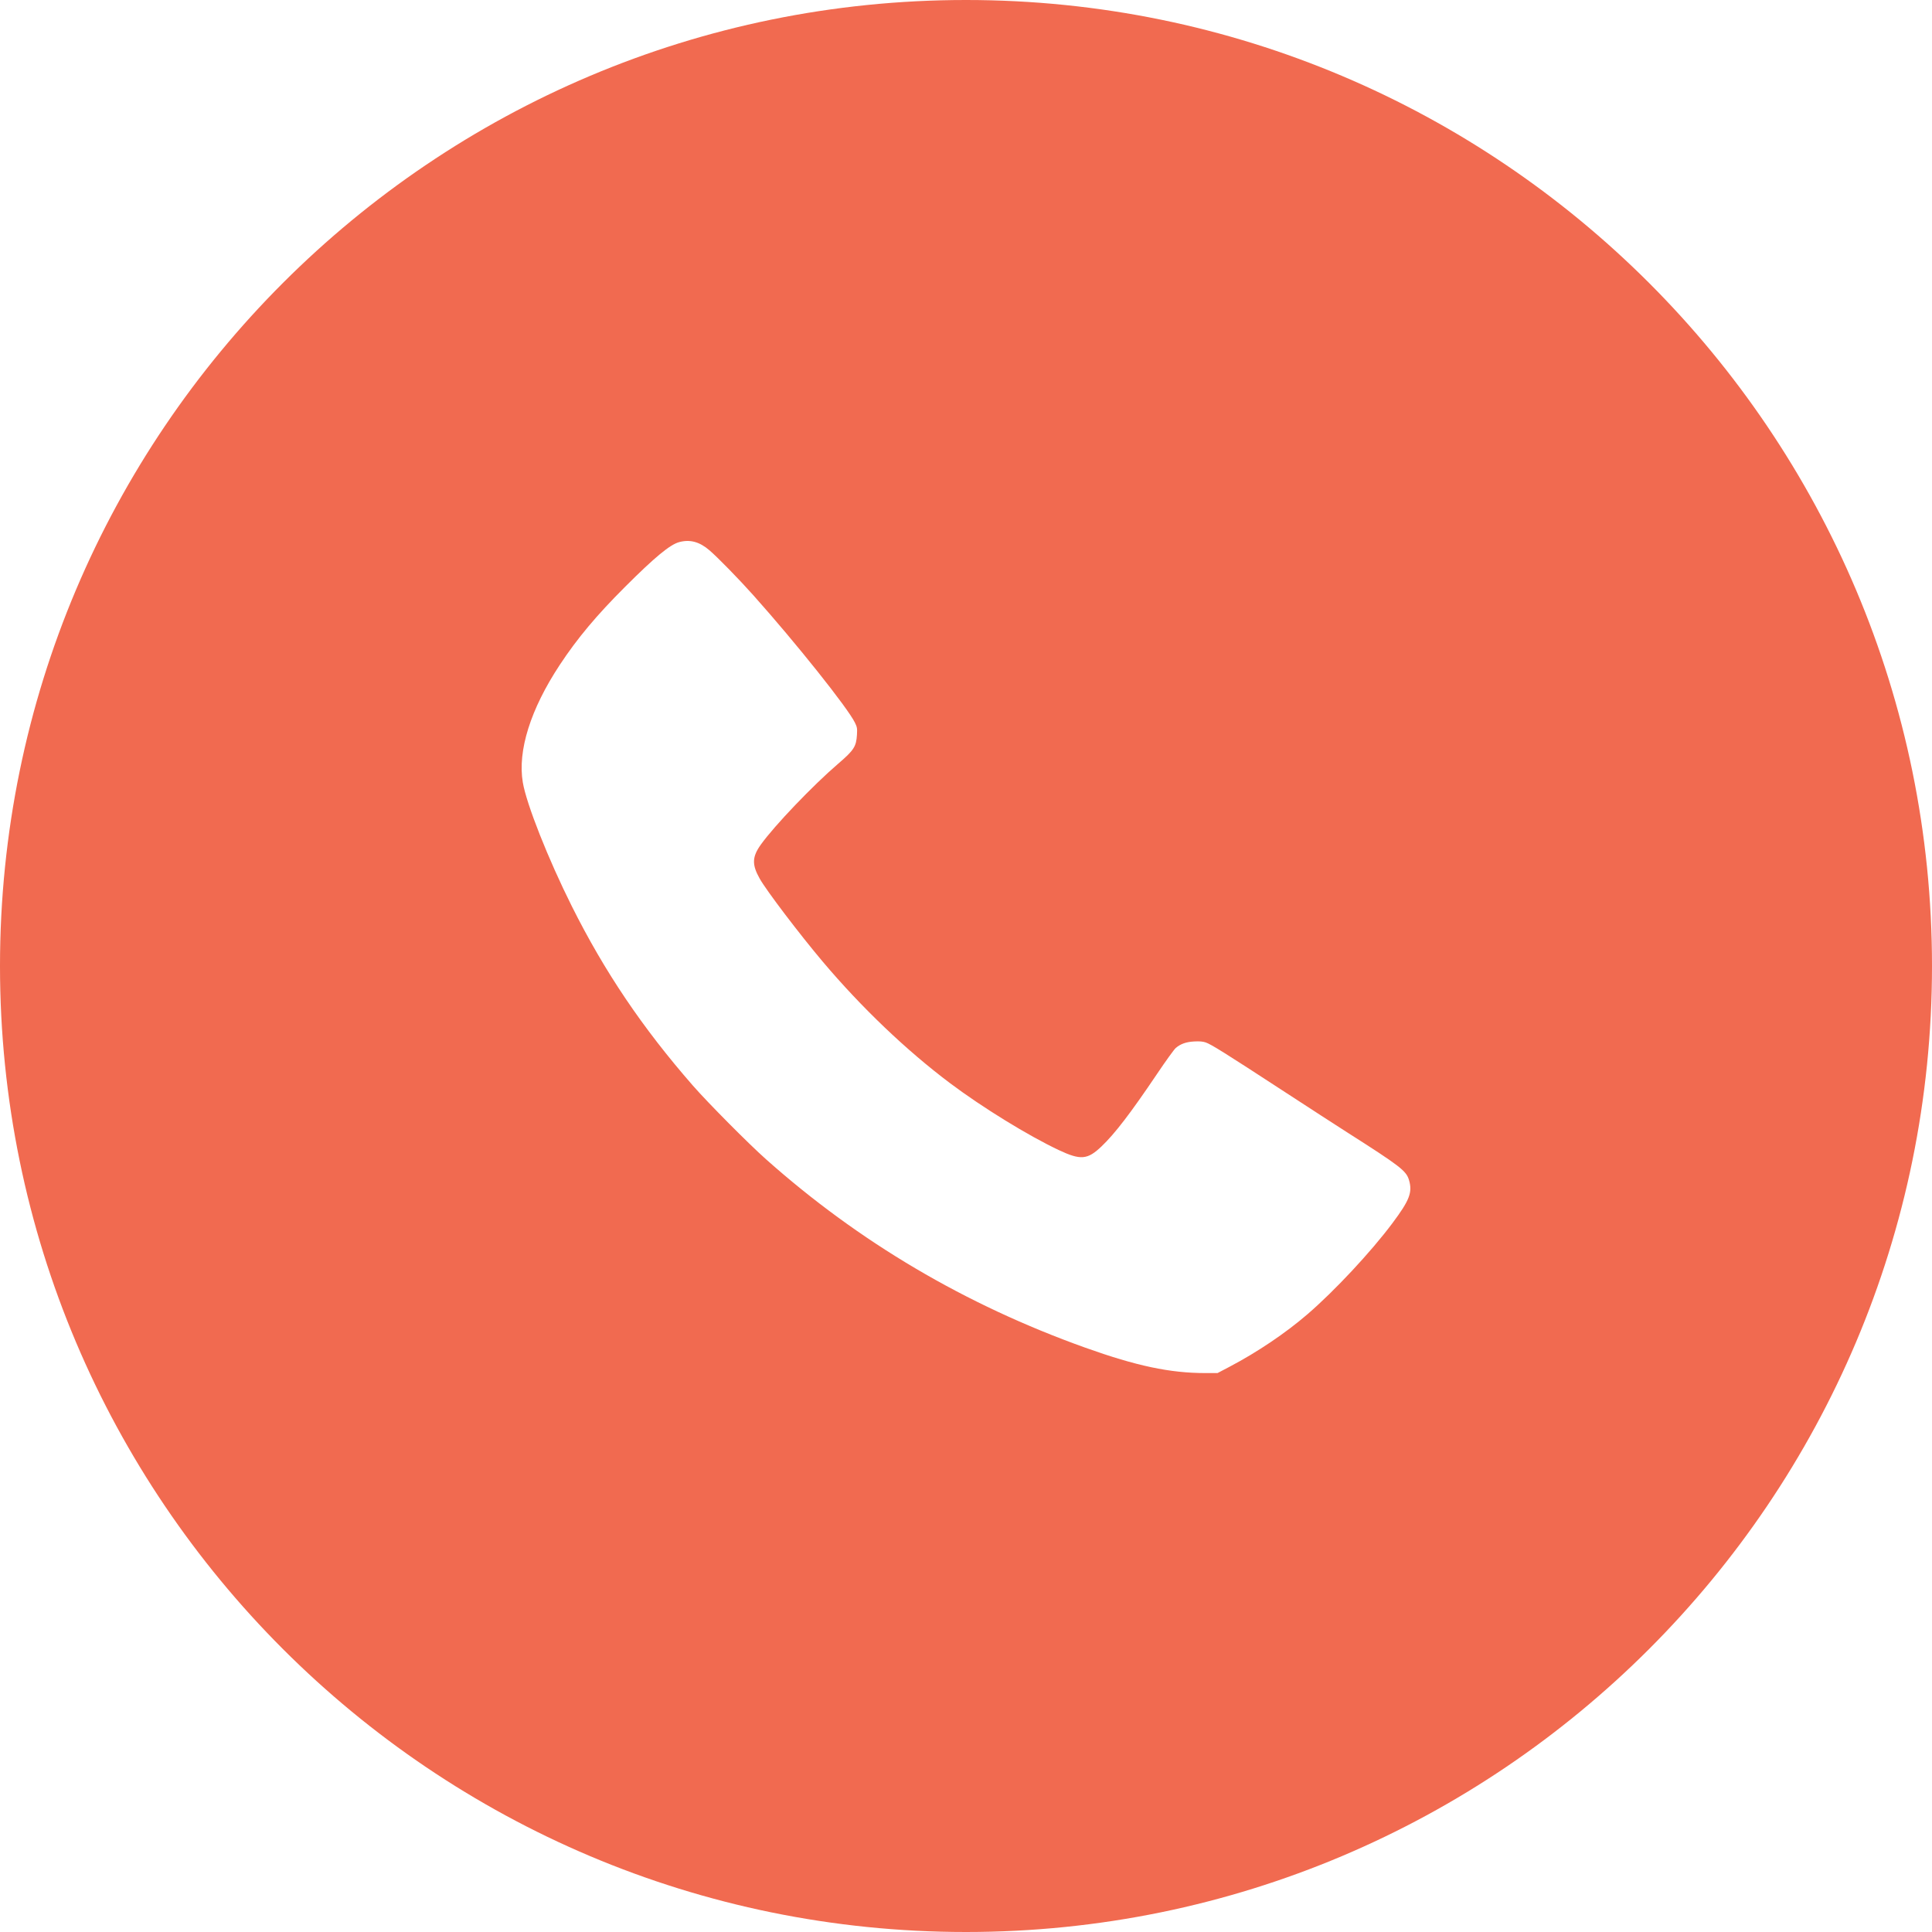 <svg xmlns="http://www.w3.org/2000/svg" class="t-persons-social-links__svg" width="30" height="30" viewBox="0 0 100 100" fill="none">
  <path fill-rule="evenodd" clip-rule="evenodd" d="M50 100C77.614 100 100 77.614 100 50C100 22.386 77.614 0 50 0C22.386 0 0 22.386 0 50C0 77.614 22.386 100 50 100ZM32.367 30.362C33.896 28.835 34.68 28.188 35.153 28.06C35.715 27.909 36.205 28.041 36.717 28.48C37.15 28.851 38.244 29.971 38.993 30.81C41.193 33.273 43.875 36.636 44.25 37.403C44.364 37.635 44.375 37.701 44.356 38.032C44.32 38.643 44.196 38.834 43.379 39.534C42.077 40.651 40.08 42.739 39.382 43.715C38.926 44.353 38.913 44.754 39.325 45.483C39.675 46.103 41.378 48.345 42.578 49.767C44.587 52.147 46.916 54.37 49.177 56.067C50.858 57.328 53.221 58.782 54.803 59.528C55.934 60.06 56.288 60.03 57.012 59.34C57.707 58.678 58.525 57.61 59.895 55.576C60.341 54.913 60.774 54.314 60.857 54.243C61.11 54.029 61.397 53.928 61.814 53.906C62.081 53.891 62.261 53.906 62.406 53.956C62.684 54.05 63.411 54.505 66.36 56.428C67.728 57.32 69.245 58.303 69.731 58.612C72.482 60.365 72.787 60.6 72.929 61.078C73.118 61.716 72.96 62.125 72.063 63.323C70.949 64.811 69.073 66.82 67.674 68.025C66.539 69.003 65.08 69.987 63.641 70.743L63.019 71.07L62.389 71.07C60.553 71.069 58.822 70.702 56.172 69.755C49.967 67.537 44.465 64.29 39.647 60.002C38.743 59.198 36.643 57.082 35.861 56.187C33.254 53.204 31.291 50.295 29.595 46.902C28.373 44.458 27.25 41.62 27.061 40.499C26.784 38.857 27.459 36.709 28.976 34.411C29.883 33.036 30.877 31.849 32.367 30.362V30.362Z" fill="#f16a50"/>
</svg>